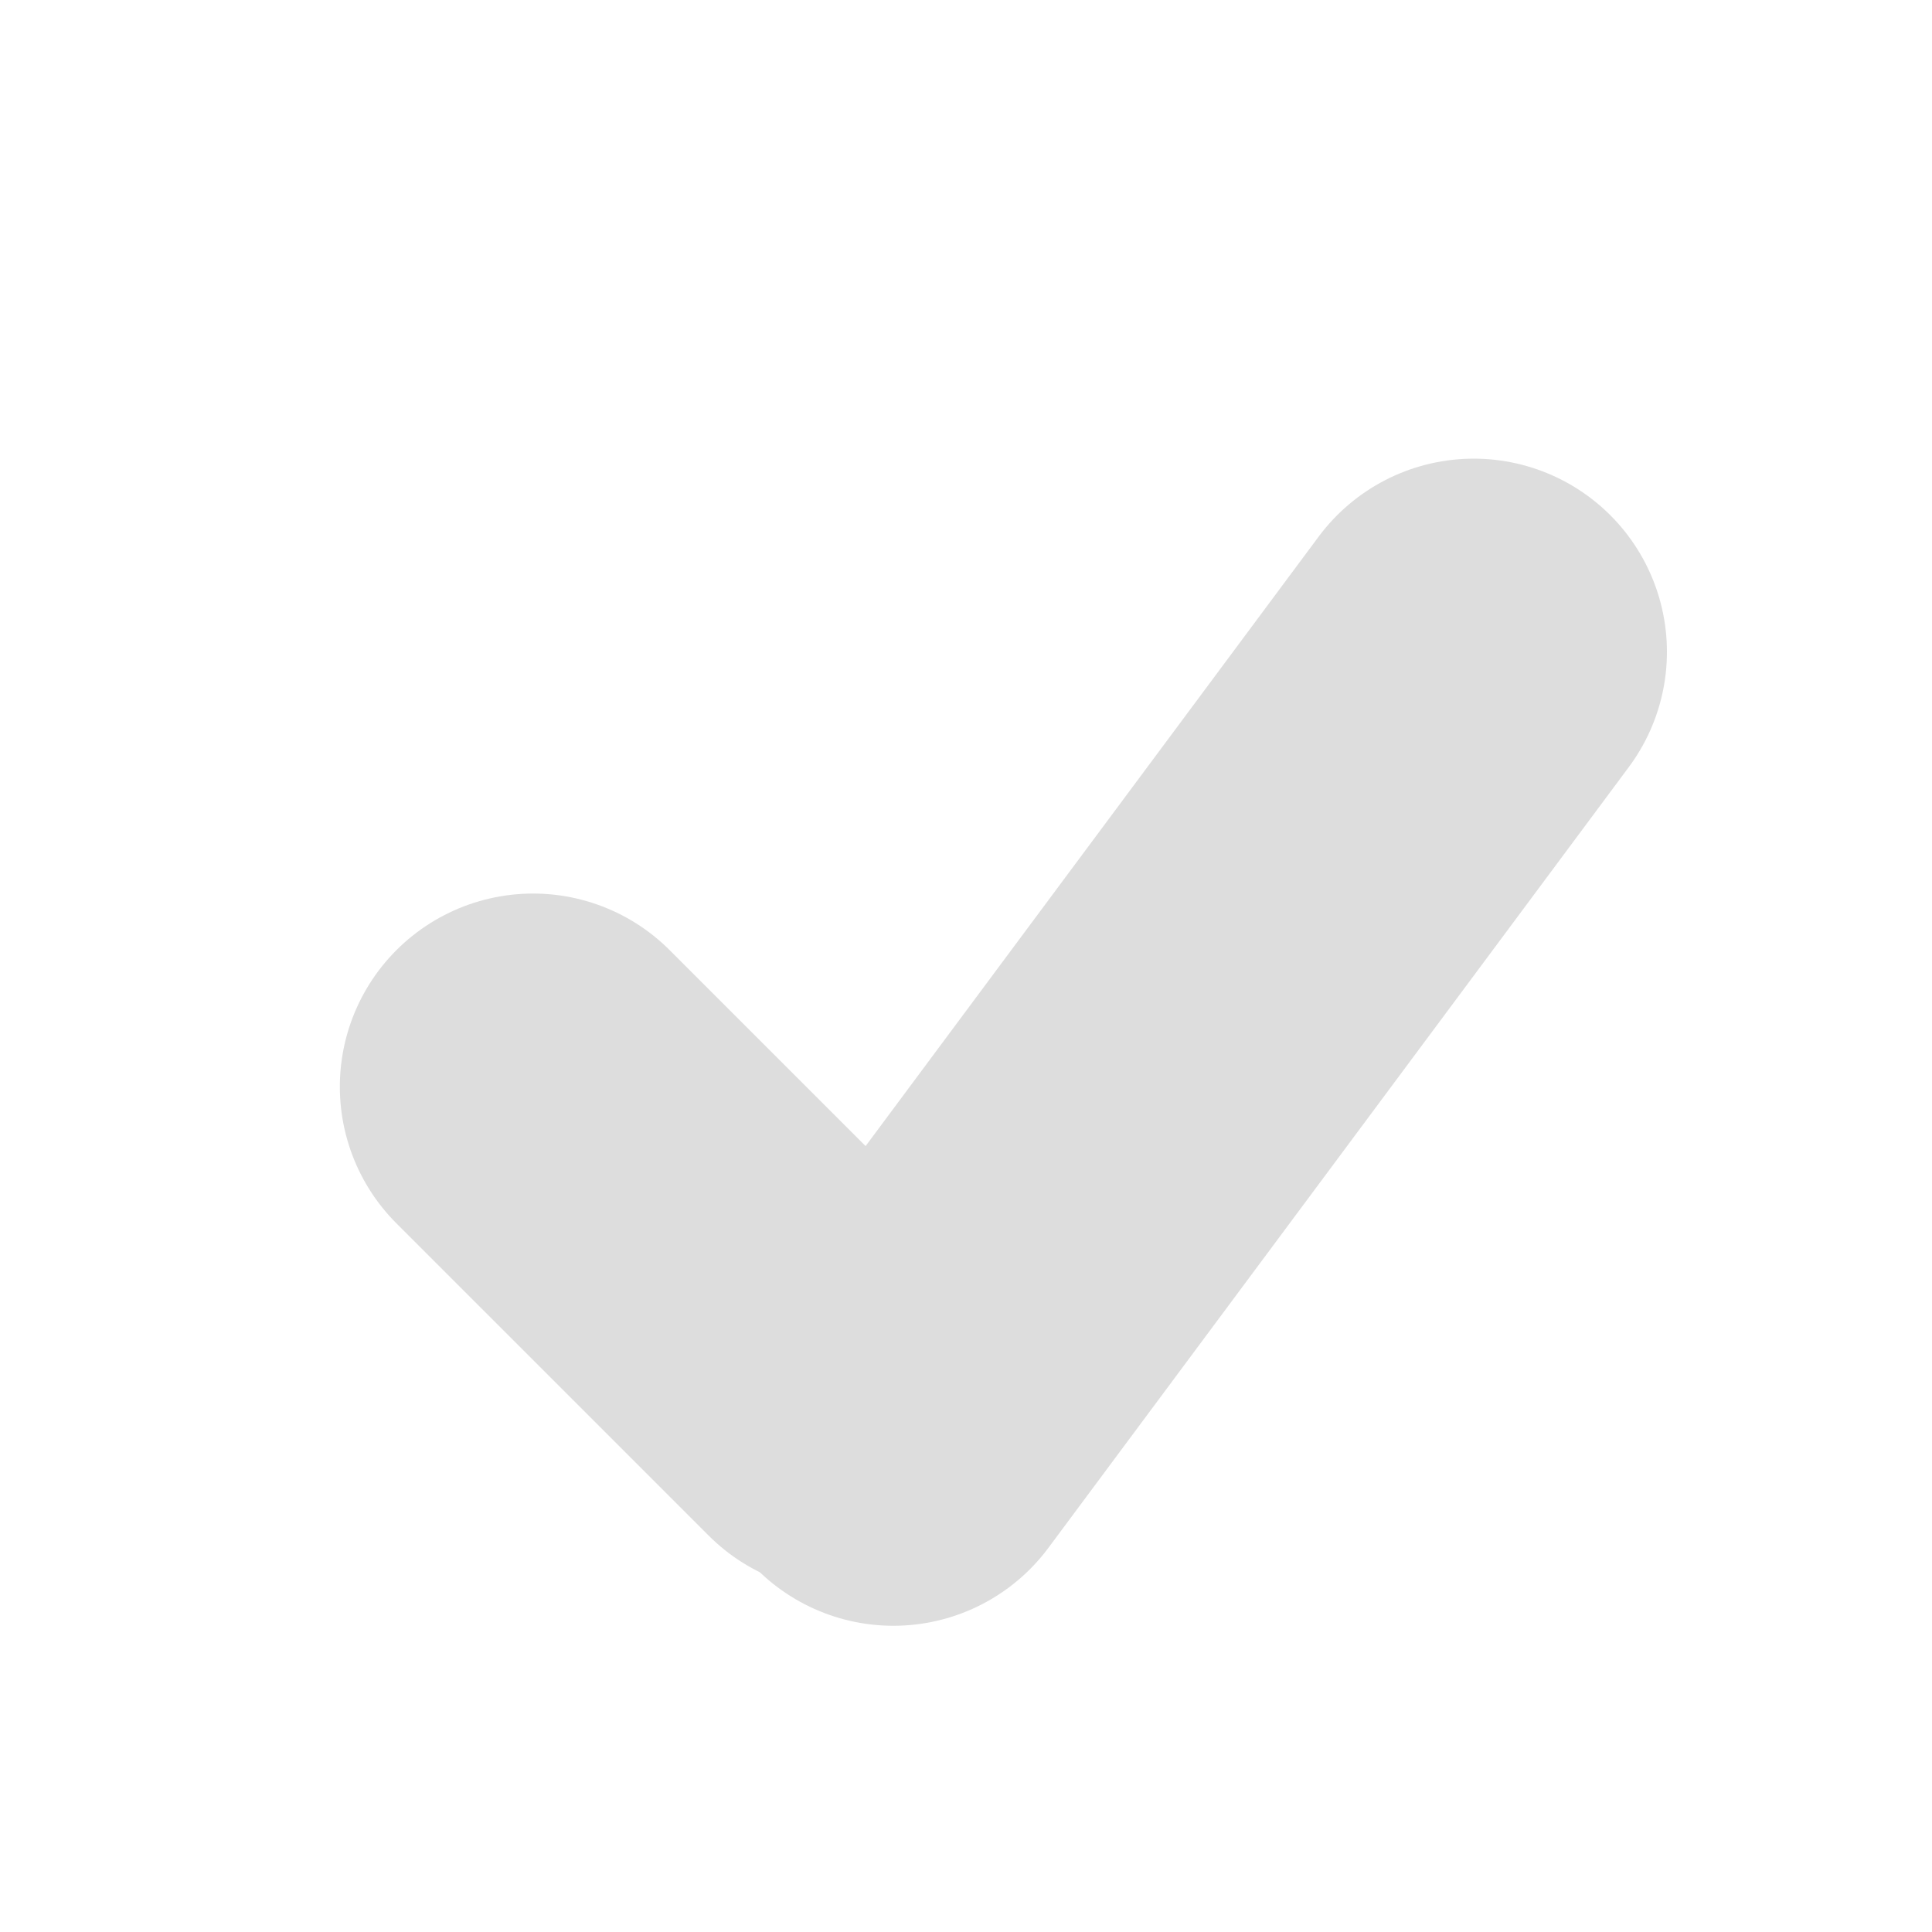 <svg width="10" height="10" viewBox="0 0 10 10" fill="none" xmlns="http://www.w3.org/2000/svg">
<path d="M2.759 5.625L4.375 7.241" stroke="#DDDDDD" stroke-width="2" stroke-linecap="round"/>
<path d="M7.628 3.374L4.624 7.415" stroke="#DDDDDD" stroke-width="2" stroke-linecap="round"/>
</svg>
